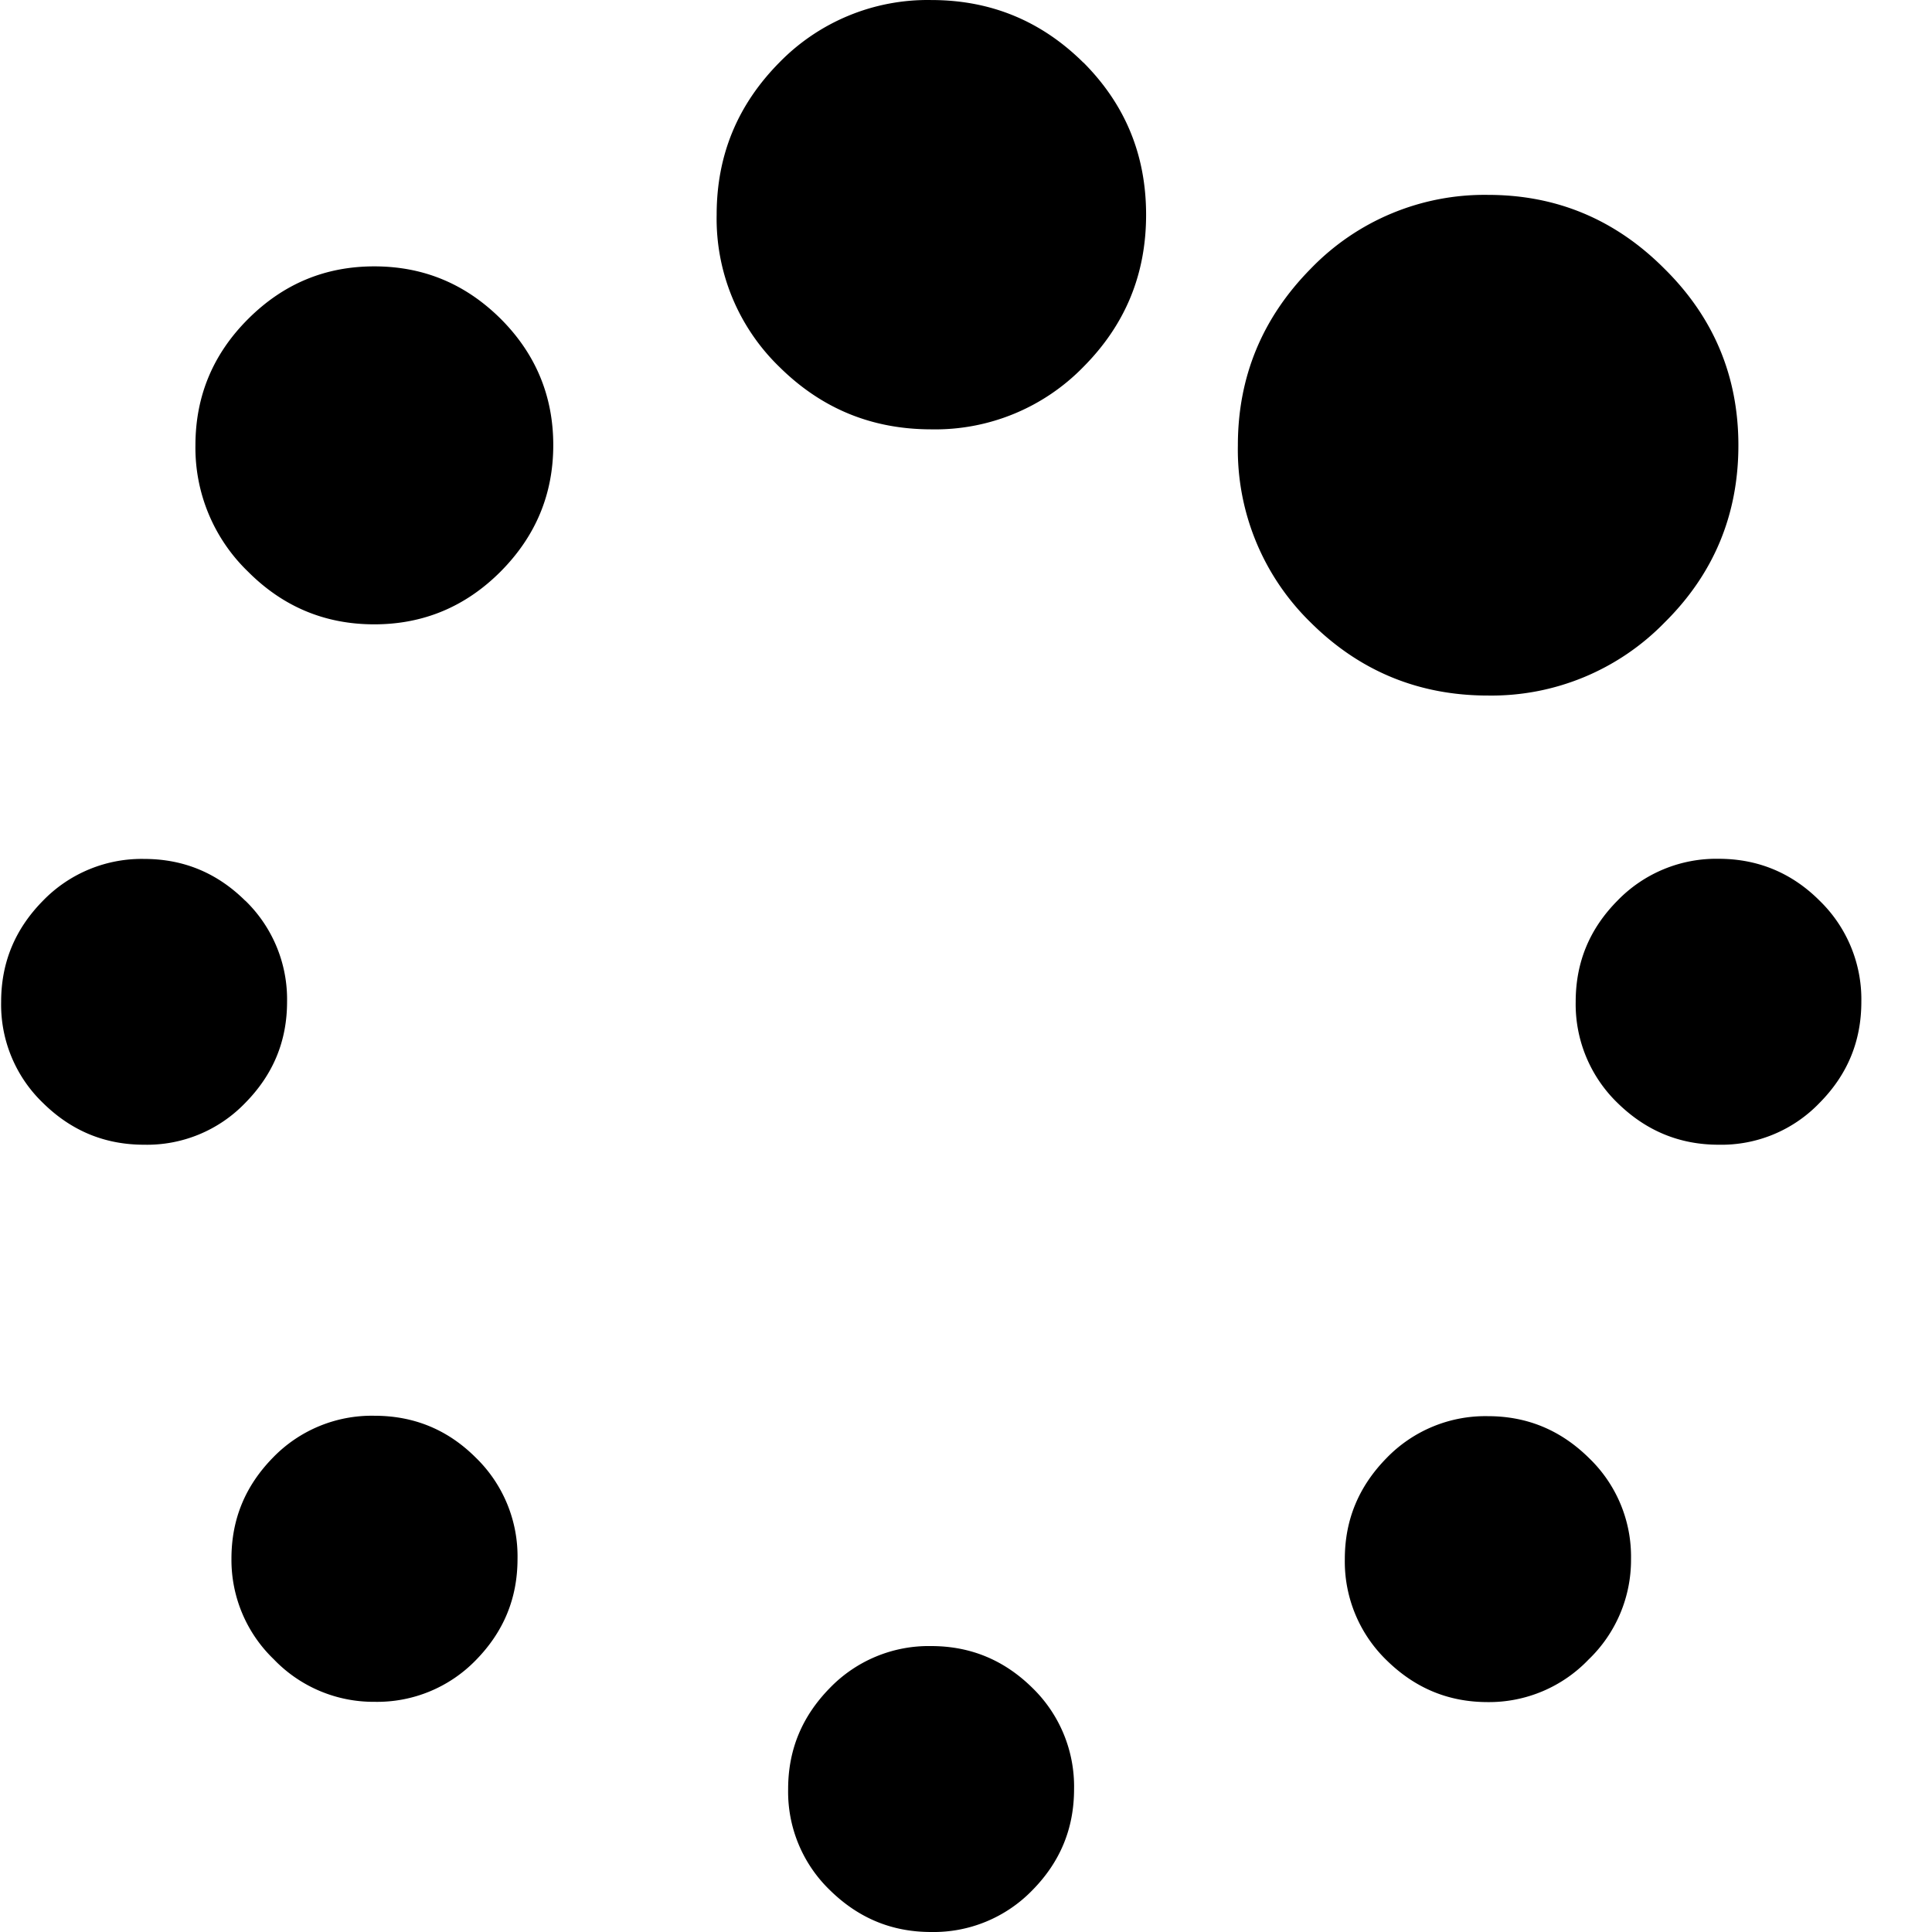 <?xml version="1.0" standalone="no"?><!DOCTYPE svg PUBLIC "-//W3C//DTD SVG 1.1//EN" "http://www.w3.org/Graphics/SVG/1.1/DTD/svg11.dtd"><svg t="1690297216372" class="icon" viewBox="0 0 1024 1024" version="1.1" xmlns="http://www.w3.org/2000/svg" p-id="210286" xmlns:xlink="http://www.w3.org/1999/xlink" width="64" height="64"><path d="M964.388 477.34a72.849 72.849 0 0 1 22.162 53.613c0 20.992-7.387 38.692-22.162 53.613a72.044 72.044 0 0 1-53.466 22.162c-20.845 0-38.619-7.46-53.613-22.162a72.849 72.849 0 0 1-22.162-53.613c0-20.992 7.387-38.692 22.162-53.613a72.849 72.849 0 0 1 53.613-22.162c20.772 0 38.765 7.46 53.466 22.162m-99.911 348.885a73.142 73.142 0 0 1-22.528 53.393 72.995 72.995 0 0 1-53.393 22.528c-20.992 0-38.619-7.46-53.613-22.162a72.849 72.849 0 0 1-22.162-53.613c0-20.992 7.46-38.619 22.162-53.613a72.849 72.849 0 0 1 53.613-22.162c20.992 0 38.692 7.46 53.613 22.162a72.41 72.41 0 0 1 22.308 53.466m56.904-590.179c0 36.717-13.019 68.095-39.131 93.914a128.071 128.071 0 0 1-93.621 38.692c-36.644 0-68.022-12.946-93.914-38.692a127.925 127.925 0 0 1-38.619-93.914c0-36.351 12.946-67.583 38.619-93.621a127.925 127.925 0 0 1 93.987-39.131c36.351 0 67.583 13.092 93.548 39.204 26.112 25.819 39.131 57.05 39.131 93.548m-374.192 658.567a72.849 72.849 0 0 1 22.089 53.613c0 20.992-7.387 38.692-22.089 53.613a72.849 72.849 0 0 1-53.686 22.162c-20.992 0-38.619-7.46-53.613-22.162a72.41 72.41 0 0 1-22.162-53.613c0-20.992 7.46-38.619 22.162-53.613a72.849 72.849 0 0 1 53.613-22.162c20.992 0 38.765 7.46 53.686 22.162M574.251 33.151c22.089 22.162 33.206 48.932 33.206 80.675 0 31.743-11.118 58.367-33.206 80.602a109.566 109.566 0 0 1-80.602 33.133c-31.743 0-58.367-11.118-80.602-33.133a109.347 109.347 0 0 1-33.206-80.602c0-31.743 11.191-58.367 33.206-80.675A109.785 109.785 0 0 1 493.576 0.018c31.597 0 58.367 11.118 80.602 33.133M252.209 772.612a72.849 72.849 0 0 1 22.089 53.613c0 20.992-7.387 38.692-22.089 53.686a72.849 72.849 0 0 1-53.686 22.089 73.142 73.142 0 0 1-53.393-22.528 72.995 72.995 0 0 1-22.454-53.393c0-20.992 7.387-38.619 22.089-53.613a72.849 72.849 0 0 1 53.686-22.089c20.992 0 38.911 7.387 53.759 22.235M265.374 168.975c18.578 18.578 27.867 40.959 27.867 66.925 0 26.038-9.289 48.273-27.867 66.998-18.578 18.651-40.959 28.013-66.998 28.013-25.965 0-48.273-9.216-66.925-27.94a91.134 91.134 0 0 1-27.867-66.925c0-25.965 9.216-48.273 27.867-66.925 18.724-18.724 40.959-27.94 66.925-27.94 26.038 0 48.273 9.216 66.998 27.794M129.989 477.34a72.849 72.849 0 0 1 22.162 53.613c0 20.992-7.46 38.692-22.162 53.613a72.191 72.191 0 0 1-53.613 22.162c-20.992 0-38.692-7.46-53.613-22.162A72.191 72.191 0 0 1 0.602 531.026c0-20.992 7.46-38.692 22.162-53.613a72.849 72.849 0 0 1 53.613-22.162c20.992 0 38.765 7.46 53.613 22.162" fill="#000000" p-id="210287"></path></svg>